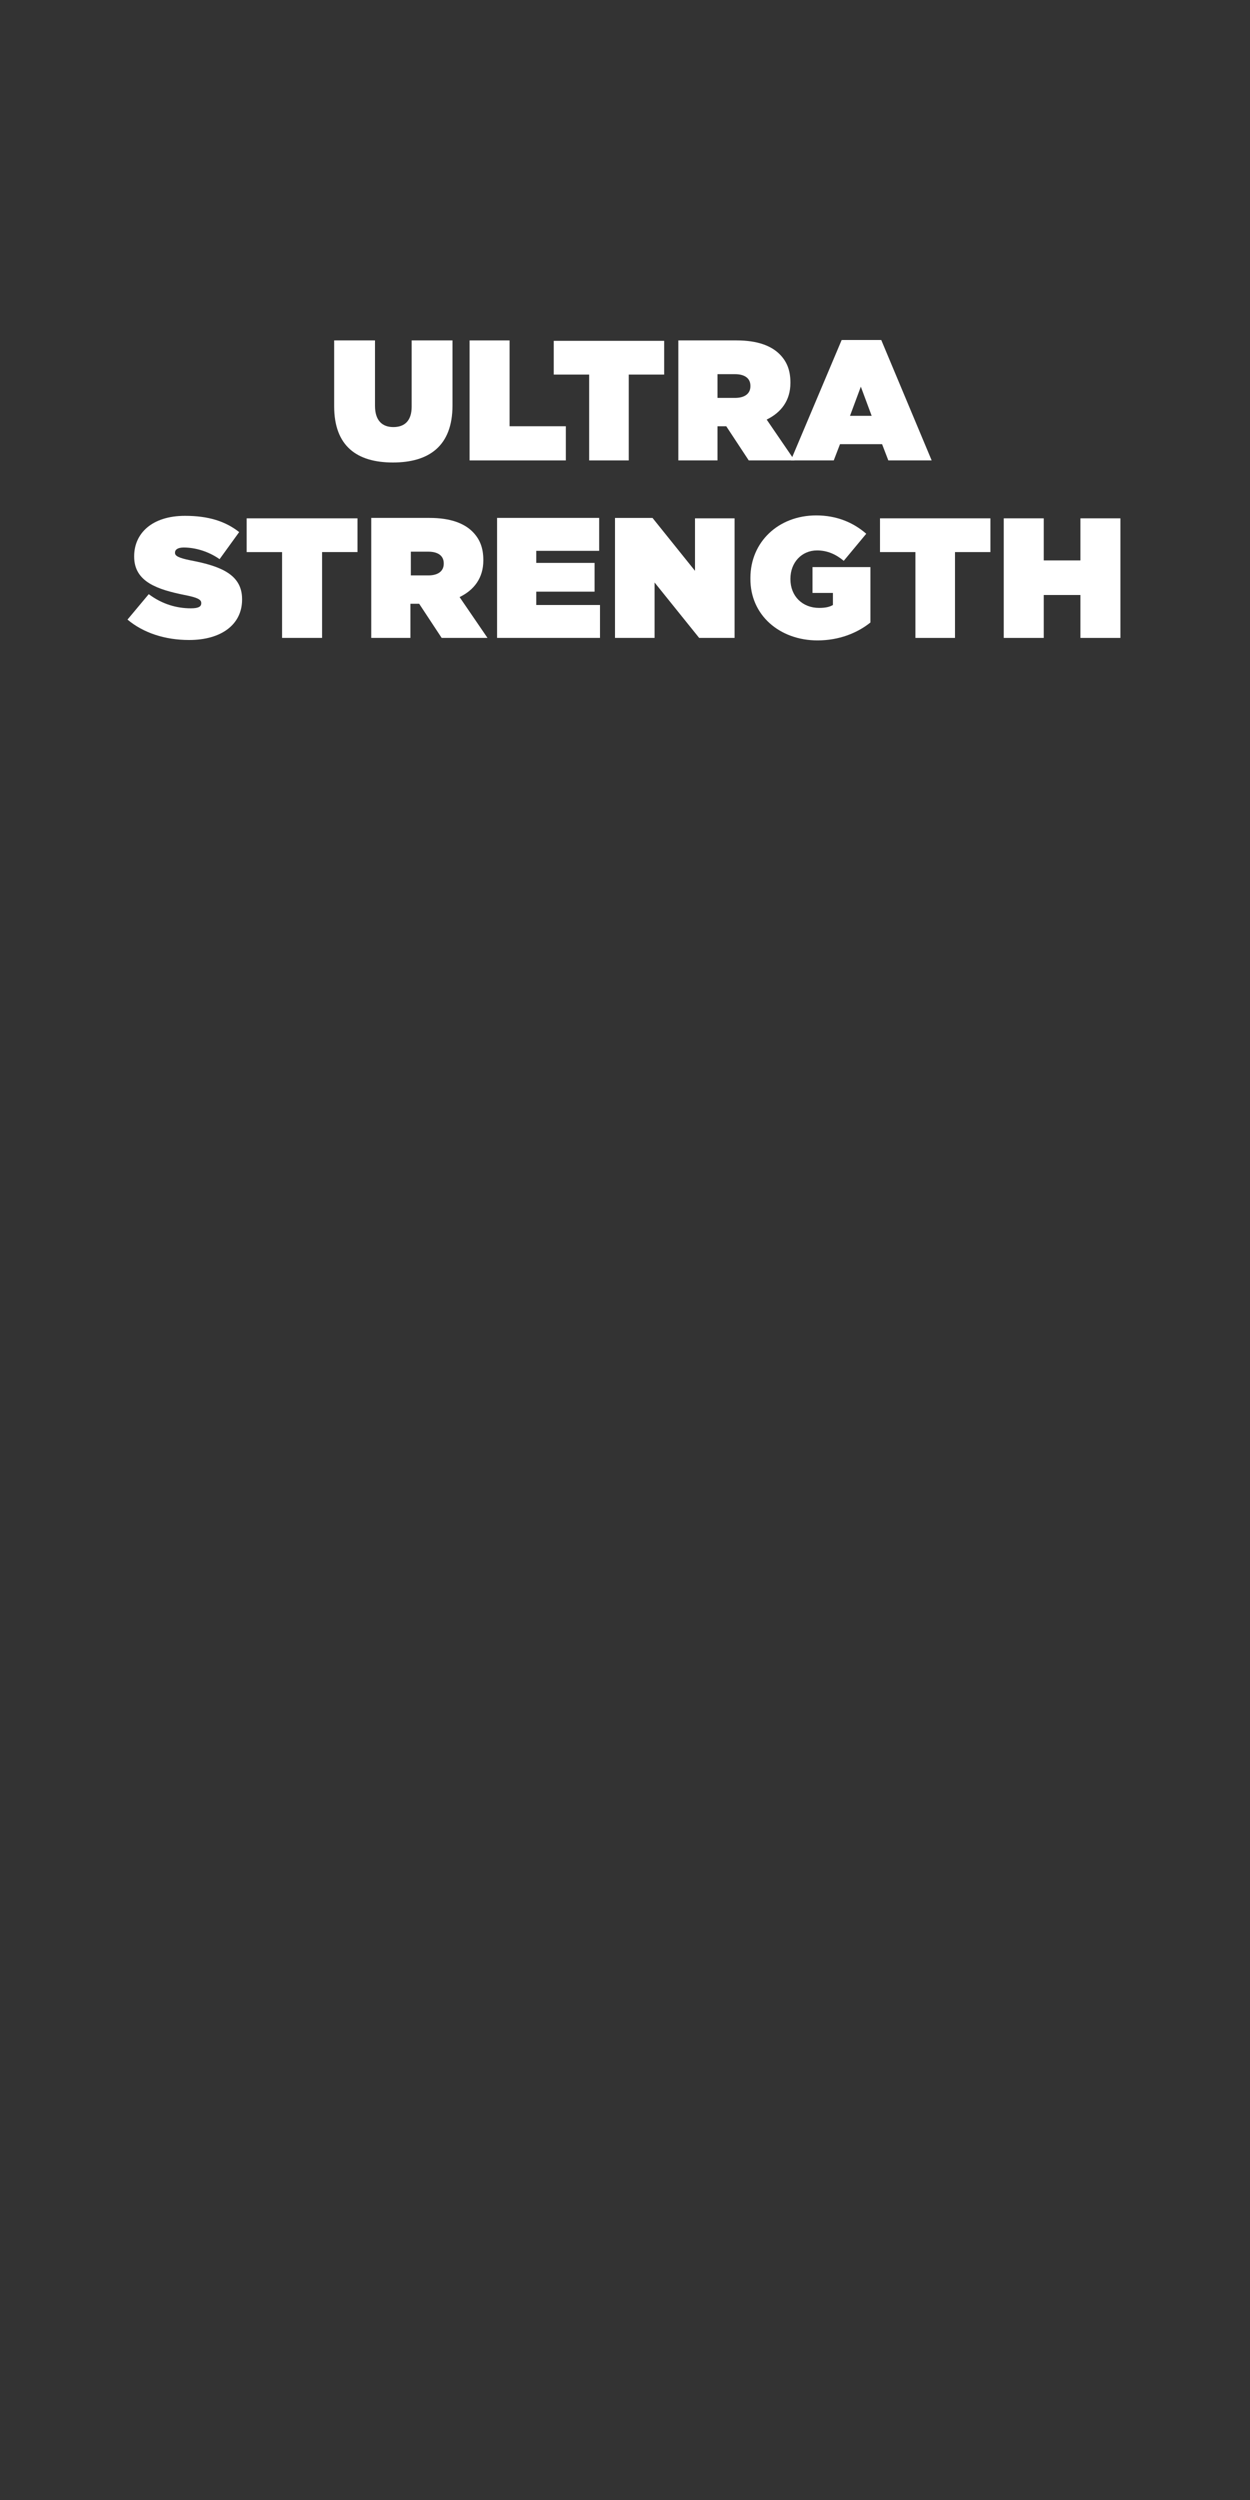<?xml version="1.0" encoding="utf-8"?>
<!-- Generator: Adobe Illustrator 18.1.1, SVG Export Plug-In . SVG Version: 6.00 Build 0)  -->
<svg version="1.1" id="Layer_1" xmlns="http://www.w3.org/2000/svg" xmlns:xlink="http://www.w3.org/1999/xlink" x="0px" y="0px"
	 width="300px" height="600px" viewBox="0 0 300 600" enable-background="new 0 0 300 600" xml:space="preserve">
<rect x="0" y="0" width="300" height="600" fill="#333333" stroke="none"/>
<path fill="#FFFFFF" d="M94.3,111c8.6,0,14.3-3.9,14.3-13.7V81.7h-9.8v15.9c0,3.5-1.8,4.9-4.4,4.9c-2.6,0-4.4-1.5-4.4-5.1V81.7h-9.8
	v15.8C80.2,107.1,85.7,111,94.3,111z"/>
<path fill="#FFFFFF" d="M112.7,110.5h23.1v-8.2h-13.5V81.7h-9.6V110.5z"/>
<path fill="#FFFFFF" d="M141.3,110.5h9.6V89.9h8.5v-8.1h-26.5v8.1h8.5V110.5z"/>
<path fill="#FFFFFF" d="M162.6,110.5h9.6v-8.2h2.1l5.4,8.2h11l-6.7-9.8c3.5-1.7,5.7-4.6,5.7-8.8v-0.1c0-3-0.9-5.1-2.6-6.8
	c-2-2-5.3-3.3-10.3-3.3h-14V110.5z M172.2,95.4v-5.6h4.2c2.2,0,3.7,0.9,3.7,2.8v0.1c0,1.8-1.4,2.8-3.7,2.8H172.2z"/>
<path fill="#FFFFFF" d="M189.8,110.5h10.3l1.5-3.9h10.1l1.5,3.9h10.4l-12.1-28.9H202L189.8,110.5z M204,99.8l2.6-7l2.6,7H204z"/>
<path fill="#FFFFFF" d="M45.4,153.6c7.7,0,12.7-3.7,12.7-9.7v-0.1c0-5.8-4.9-7.9-12.3-9.3c-3-0.6-3.8-1.1-3.8-1.8v-0.1
	c0-0.7,0.7-1.2,2.1-1.2c2.7,0,5.9,0.9,8.6,2.8l4.7-6.5c-3.3-2.6-7.4-3.9-13-3.9c-7.9,0-12.2,4.2-12.2,9.7v0.1
	c0,6.1,5.7,7.9,12.1,9.2c3.1,0.6,4,1.1,4,1.9v0.1c0,0.8-0.7,1.2-2.5,1.2c-3.4,0-6.9-1-10.1-3.4l-5.1,6.1
	C34.4,151.9,39.6,153.6,45.4,153.6z"/>
<path fill="#FFFFFF" d="M67.7,153.1h9.6v-20.6h8.5v-8.1H59.2v8.1h8.5V153.1z"/>
<path fill="#FFFFFF" d="M88.9,153.1h9.6v-8.2h2.1l5.4,8.2h11l-6.7-9.8c3.5-1.7,5.7-4.6,5.7-8.8v-0.1c0-3-0.9-5.1-2.6-6.8
	c-2-2-5.3-3.3-10.3-3.3h-14V153.1z M98.6,138v-5.6h4.2c2.2,0,3.7,0.9,3.7,2.8v0.1c0,1.8-1.4,2.8-3.7,2.8H98.6z"/>
<path fill="#FFFFFF" d="M119.3,153.1H144v-7.9h-15.3V142h14v-6.9h-14v-2.9h15.1v-7.9h-24.5V153.1z"/>
<path fill="#FFFFFF" d="M147.6,153.1h9.5v-13.3l10.7,13.3h8.5v-28.7h-9.5V137l-10.2-12.7h-9V153.1z"/>
<path fill="#FFFFFF" d="M196.2,153.7c5.2,0,9.6-1.8,12.7-4.3v-13.3h-13.9v6.2h4.9v2.9c-0.7,0.4-1.6,0.7-3.3,0.7
	c-4,0-6.9-2.8-6.9-6.9v-0.1c0-3.9,2.7-6.8,6.4-6.8c2.4,0,4.5,0.9,6.4,2.5l5.4-6.5c-3.1-2.7-7.1-4.4-12-4.4c-9.1,0-15.8,6.4-15.8,15
	v0.1C180,147.7,187.2,153.7,196.2,153.7z"/>
<path fill="#FFFFFF" d="M219.6,153.1h9.6v-20.6h8.5v-8.1h-26.5v8.1h8.5V153.1z"/>
<path fill="#FFFFFF" d="M240.9,153.1h9.6v-10.3h8.8v10.3h9.6v-28.7h-9.6v10.1h-8.8v-10.1h-9.6V153.1z"/>
</svg>
